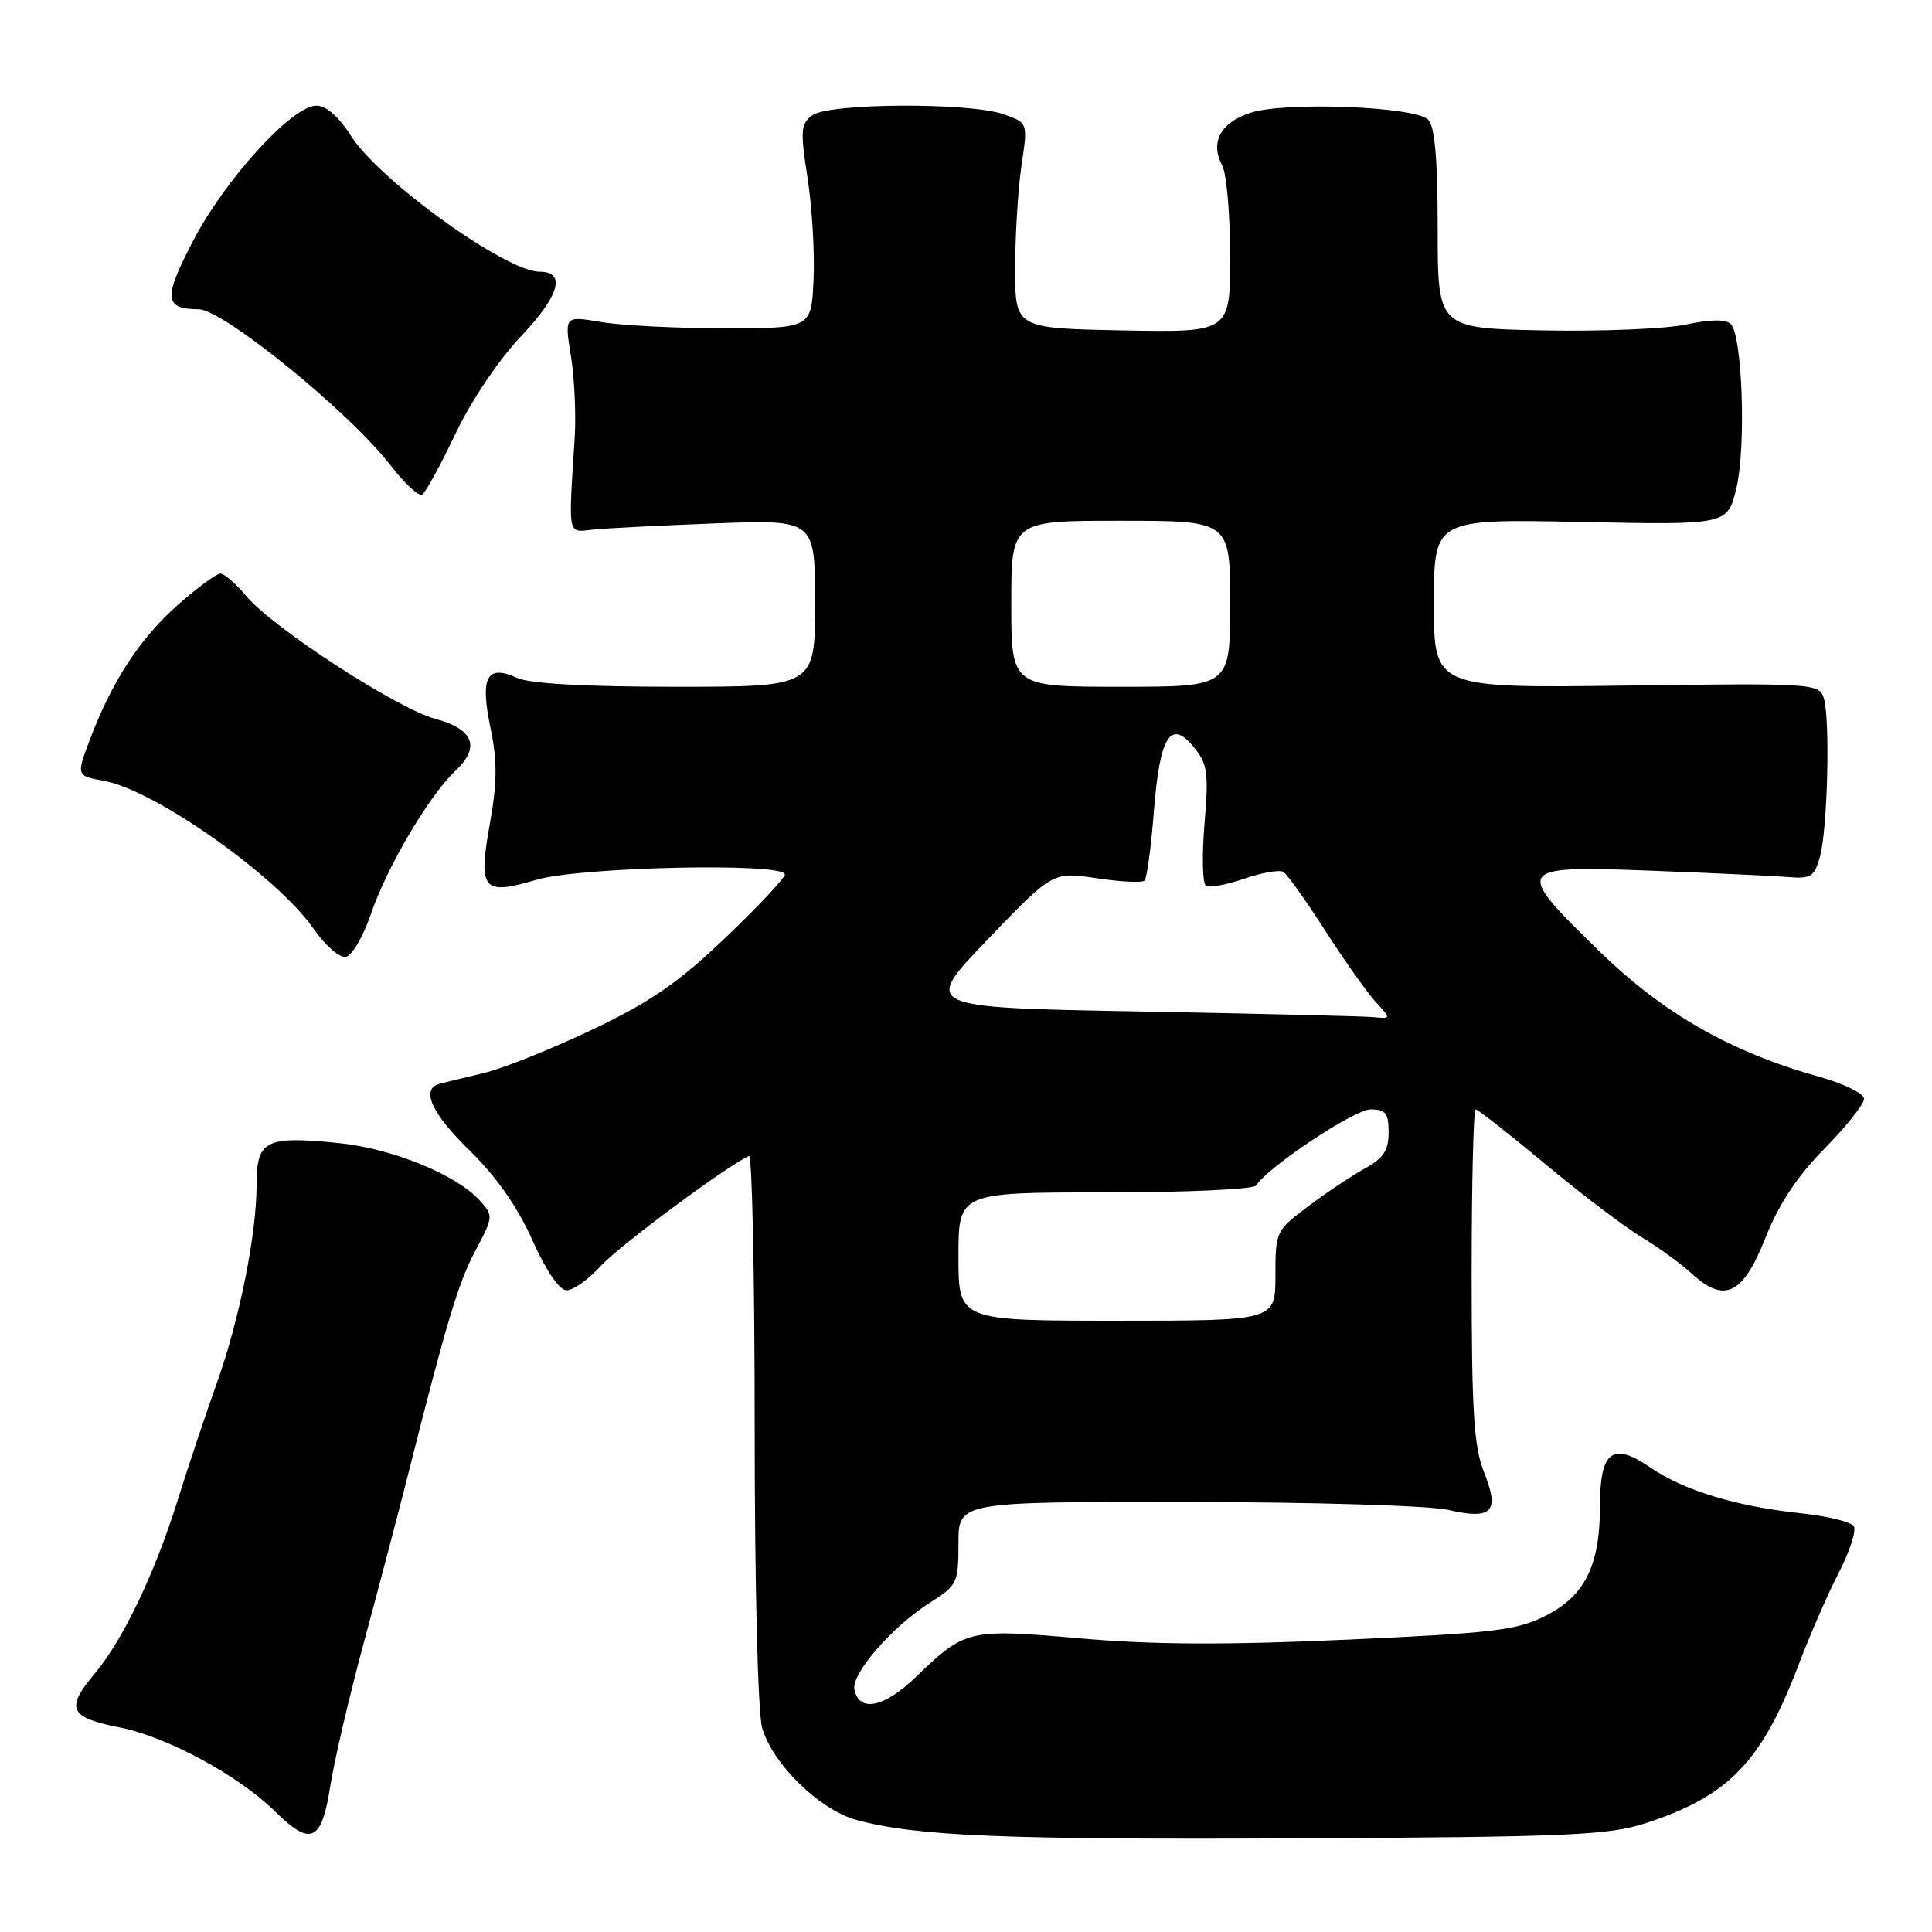 <?xml version="1.0" encoding="UTF-8" standalone="no"?>
<!DOCTYPE svg PUBLIC "-//W3C//DTD SVG 1.1//EN" "http://www.w3.org/Graphics/SVG/1.1/DTD/svg11.dtd" >
<svg xmlns="http://www.w3.org/2000/svg" xmlns:xlink="http://www.w3.org/1999/xlink" version="1.1" viewBox="0 0 256 256">
 <g >
 <path fill="currentColor"
d=" M 218.00 241.60 C 229.07 238.00 233.43 233.49 238.36 220.50 C 239.82 216.65 242.20 211.20 243.65 208.38 C 245.10 205.57 246.00 202.80 245.64 202.23 C 245.29 201.66 242.19 200.90 238.75 200.53 C 230.06 199.61 223.17 197.52 218.69 194.46 C 213.63 190.99 212.00 192.26 212.00 199.65 C 212.00 207.43 210.01 211.44 204.85 214.07 C 201.05 216.02 198.05 216.38 178.53 217.26 C 162.63 217.98 152.81 217.94 143.23 217.10 C 128.29 215.80 127.94 215.88 121.36 222.21 C 117.13 226.29 113.81 226.95 113.21 223.84 C 112.81 221.75 118.27 215.49 123.21 212.37 C 126.85 210.07 127.00 209.75 127.00 204.49 C 127.00 199.00 127.00 199.00 157.25 199.02 C 174.08 199.04 189.46 199.50 191.91 200.07 C 197.74 201.41 198.75 200.33 196.63 195.05 C 195.30 191.70 195.00 186.99 195.00 168.98 C 195.00 156.89 195.24 147.00 195.53 147.00 C 195.82 147.00 199.99 150.27 204.79 154.27 C 209.60 158.28 215.33 162.62 217.52 163.93 C 219.71 165.25 222.69 167.41 224.14 168.74 C 228.50 172.74 230.95 171.57 233.93 164.02 C 235.71 159.54 238.12 155.88 241.75 152.20 C 244.64 149.27 247.00 146.30 247.00 145.60 C 247.00 144.90 244.33 143.59 241.07 142.68 C 229.39 139.43 220.41 134.31 211.94 126.06 C 200.51 114.93 200.66 114.69 218.75 115.37 C 226.86 115.68 235.04 116.06 236.92 116.21 C 239.96 116.47 240.42 116.17 241.16 113.50 C 242.17 109.79 242.52 95.22 241.66 92.50 C 241.04 90.56 240.29 90.51 215.51 90.84 C 190.00 91.18 190.00 91.18 190.00 79.97 C 190.00 68.76 190.00 68.76 209.45 69.16 C 228.91 69.56 228.91 69.56 230.08 64.68 C 231.38 59.25 230.88 44.48 229.34 42.94 C 228.68 42.28 226.67 42.31 223.42 43.00 C 220.71 43.58 212.20 43.93 204.50 43.78 C 190.50 43.50 190.50 43.50 190.50 30.31 C 190.50 21.08 190.12 16.74 189.25 15.86 C 187.51 14.10 170.24 13.44 165.66 14.95 C 161.73 16.24 160.32 18.87 161.94 21.90 C 162.53 22.98 163.00 28.41 163.00 33.96 C 163.00 44.05 163.00 44.05 148.75 43.78 C 134.50 43.50 134.50 43.50 134.51 35.50 C 134.52 31.10 134.90 24.97 135.36 21.88 C 136.20 16.26 136.20 16.26 132.95 15.13 C 128.42 13.55 109.86 13.65 107.65 15.27 C 106.09 16.41 106.03 17.28 107.01 23.61 C 107.61 27.50 107.97 33.56 107.80 37.09 C 107.50 43.50 107.50 43.50 96.00 43.50 C 89.67 43.50 82.32 43.13 79.65 42.67 C 74.79 41.85 74.79 41.85 75.65 47.17 C 76.12 50.10 76.34 54.98 76.15 58.00 C 75.31 71.26 75.17 70.54 78.50 70.18 C 80.15 70.00 87.46 69.63 94.75 69.35 C 108.00 68.85 108.00 68.85 108.00 79.92 C 108.00 91.00 108.00 91.00 89.55 91.00 C 77.56 91.00 70.19 90.59 68.52 89.83 C 64.50 87.99 63.59 89.70 64.99 96.44 C 65.90 100.85 65.89 103.65 64.92 109.09 C 63.33 117.95 63.94 118.69 71.06 116.58 C 76.85 114.86 104.00 114.27 104.00 115.87 C 104.00 116.34 100.46 120.12 96.13 124.25 C 89.89 130.21 86.24 132.73 78.50 136.42 C 73.13 138.98 66.66 141.57 64.12 142.18 C 61.58 142.78 58.94 143.42 58.25 143.61 C 55.70 144.28 57.15 147.49 62.28 152.50 C 65.75 155.89 68.58 159.93 70.53 164.30 C 72.34 168.35 74.11 170.96 75.07 170.97 C 75.93 170.99 77.97 169.54 79.60 167.75 C 82.01 165.10 96.38 154.44 99.25 153.17 C 99.66 152.98 100.00 169.19 100.00 189.17 C 100.00 210.05 100.42 226.98 100.99 228.95 C 102.35 233.72 108.59 239.81 113.47 241.15 C 121.37 243.30 133.03 243.79 172.50 243.59 C 207.83 243.41 213.14 243.17 218.00 241.60 Z  M 43.75 236.75 C 44.29 233.31 46.31 224.65 48.25 217.50 C 50.18 210.35 52.79 200.45 54.04 195.50 C 59.22 175.00 60.72 170.00 63.02 165.67 C 65.38 161.22 65.39 161.09 63.56 159.06 C 60.45 155.63 51.93 152.17 44.87 151.46 C 35.18 150.49 34.00 151.08 34.00 156.98 C 34.00 163.59 31.69 175.06 28.65 183.50 C 27.27 187.35 24.95 194.29 23.50 198.91 C 20.48 208.55 16.27 217.33 12.56 221.75 C 8.64 226.40 9.18 227.58 15.84 228.89 C 22.12 230.12 31.65 235.28 36.48 240.05 C 41.17 244.69 42.62 244.03 43.75 236.75 Z  M 49.11 121.21 C 51.23 114.96 56.83 105.45 60.31 102.18 C 63.69 99.00 62.79 96.63 57.68 95.25 C 52.63 93.89 36.23 83.25 32.68 79.03 C 31.28 77.36 29.71 76.00 29.21 76.00 C 28.70 76.00 26.19 77.84 23.62 80.10 C 18.59 84.53 14.87 90.19 11.95 97.90 C 10.09 102.79 10.09 102.79 13.79 103.47 C 20.55 104.70 36.74 116.13 41.54 123.06 C 43.08 125.27 45.00 126.95 45.82 126.79 C 46.64 126.63 48.12 124.12 49.11 121.21 Z  M 60.34 57.50 C 62.43 53.10 66.06 47.70 69.08 44.51 C 74.16 39.14 75.04 36.00 71.48 36.00 C 67.02 36.00 50.21 23.88 46.48 17.97 C 44.89 15.45 43.23 14.00 41.92 14.00 C 38.73 14.00 29.87 23.70 25.61 31.87 C 21.61 39.53 21.73 40.95 26.33 40.98 C 29.60 41.01 46.42 54.70 51.81 61.73 C 53.63 64.10 55.49 65.81 55.94 65.53 C 56.40 65.26 58.37 61.64 60.34 57.50 Z  M 127.00 166.50 C 127.00 158.00 127.00 158.00 146.44 158.00 C 157.27 158.00 166.14 157.59 166.45 157.08 C 167.94 154.67 179.47 147.00 181.60 147.00 C 183.61 147.00 184.00 147.50 184.00 150.05 C 184.00 152.42 183.32 153.47 180.90 154.80 C 179.20 155.73 175.82 157.98 173.40 159.80 C 169.06 163.05 169.00 163.17 169.00 169.05 C 169.00 175.00 169.00 175.00 148.00 175.00 C 127.00 175.00 127.00 175.00 127.00 166.50 Z  M 150.86 134.02 C 122.21 133.50 122.21 133.50 130.86 124.50 C 139.50 115.50 139.50 115.50 145.30 116.37 C 148.48 116.85 151.35 116.99 151.66 116.68 C 151.97 116.36 152.52 112.27 152.89 107.58 C 153.67 97.53 155.10 95.22 158.19 99.00 C 160.01 101.22 160.17 102.37 159.60 109.18 C 159.25 113.40 159.34 117.09 159.80 117.38 C 160.26 117.66 162.55 117.23 164.88 116.43 C 167.22 115.62 169.55 115.22 170.05 115.53 C 170.55 115.84 173.05 119.34 175.59 123.30 C 178.13 127.26 181.14 131.51 182.28 132.75 C 184.35 135.00 184.35 135.00 181.92 134.77 C 180.59 134.65 166.61 134.31 150.86 134.02 Z  M 134.00 80.00 C 134.00 69.00 134.00 69.00 148.50 69.00 C 163.00 69.00 163.00 69.00 163.00 80.00 C 163.00 91.00 163.00 91.00 148.50 91.00 C 134.00 91.00 134.00 91.00 134.00 80.00 Z "/>
</g>
</svg>
